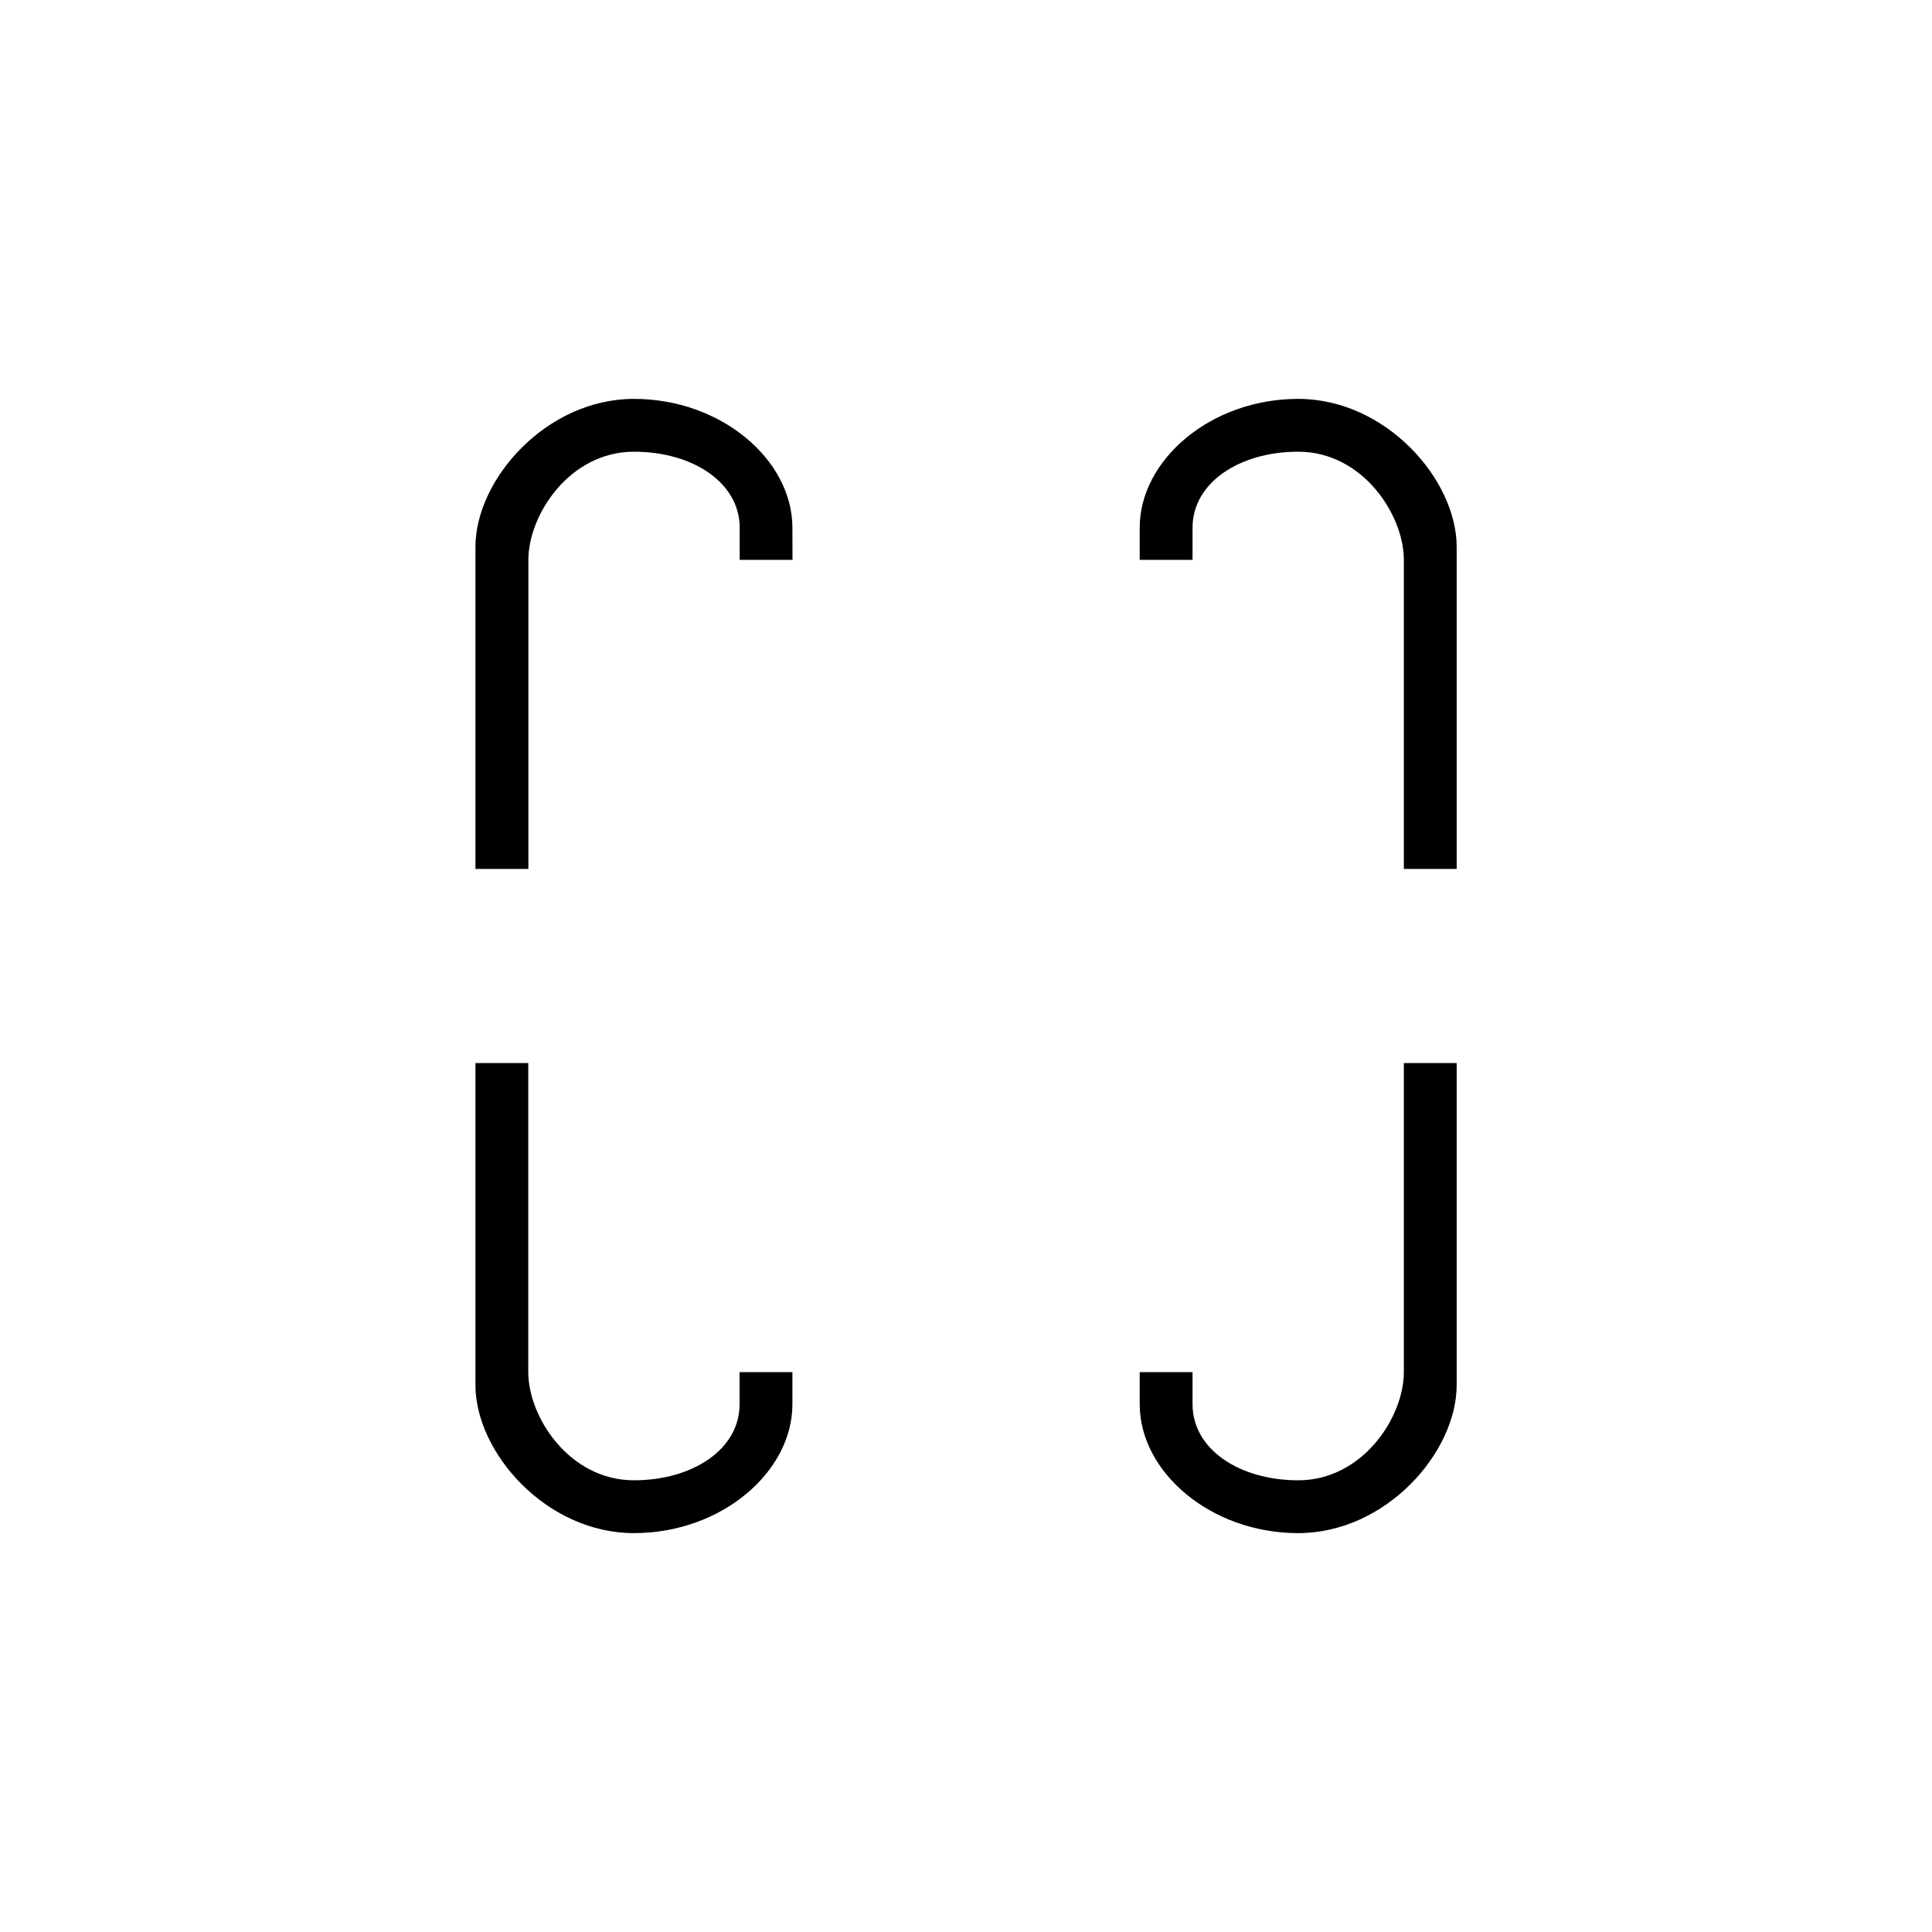 <?xml version="1.0" encoding="UTF-8" standalone="no"?>
<!-- Created with Inkscape (http://www.inkscape.org/) -->

<svg
   width="64"
   height="64"
   viewBox="0 0 16.933 16.933"
   version="1.1"
   id="svg5"
   inkscape:version="1.1.2 (0a00cf5339, 2022-02-04)"
   sodipodi:docname="hook.svg"
   xmlns:inkscape="http://www.inkscape.org/namespaces/inkscape"
   xmlns:sodipodi="http://sodipodi.sourceforge.net/DTD/sodipodi-0.dtd"
   xmlns="http://www.w3.org/2000/svg"
   xmlns:svg="http://www.w3.org/2000/svg">
  <sodipodi:namedview
     id="namedview7"
     pagecolor="#595959"
     bordercolor="#ff00ff"
     borderopacity="1"
     inkscape:pageshadow="0"
     inkscape:pageopacity="0"
     inkscape:pagecheckerboard="false"
     inkscape:document-units="px"
     showgrid="false"
     units="px"
     width="64px"
     borderlayer="true"
     showguides="true"
     inkscape:guide-bbox="true"
     inkscape:snap-grids="false"
     inkscape:zoom="13.015625"
     inkscape:cx="31.961585"
     inkscape:cy="32"
     inkscape:window-width="1920"
     inkscape:window-height="1016"
     inkscape:window-x="0"
     inkscape:window-y="27"
     inkscape:window-maximized="1"
     inkscape:current-layer="layer1">
    <sodipodi:guide
       position="8.445,13.778"
       orientation="1,0"
       id="guide885" />
    <sodipodi:guide
       position="-0.634,8.432"
       orientation="0,-1"
       id="guide887" />
  </sodipodi:namedview>
  <defs
     id="defs2">
    <linearGradient
       id="linearGradient1259"
       inkscape:swatch="solid">
      <stop
         style="stop-color:#0055d4;stop-opacity:1;"
         offset="0"
         id="stop1257" />
    </linearGradient>
    <linearGradient
       id="linearGradient1253"
       inkscape:swatch="solid">
      <stop
         style="stop-color:#2ca02c;stop-opacity:1;"
         offset="0"
         id="stop1251" />
    </linearGradient>
    <linearGradient
       id="linearGradient1247"
       inkscape:swatch="solid">
      <stop
         style="stop-color:#ffcc00;stop-opacity:1;"
         offset="0"
         id="stop1245" />
    </linearGradient>
    <linearGradient
       id="linearGradient1241"
       inkscape:swatch="solid">
      <stop
         style="stop-color:#d40000;stop-opacity:1;"
         offset="0"
         id="stop1239" />
    </linearGradient>
  </defs>
  <g
     inkscape:label="Layer 1"
     inkscape:groupmode="layer"
     id="layer1">
    <g
       aria-label="ᒋ"
       id="text14994"
       style="font-size:5.644px;line-height:1.25;font-family:FreeSans;-inkscape-font-specification:FreeSans;stroke-width:0.265">
      <path
         d="m 6.945,4.625 c 0,-0.593 -0.621,-1.129 -1.389,-1.129 -0.768,0 -1.389,0.706 -1.389,1.298 V 7.616 H 4.631 V 4.907 c 0,-0.395 0.361,-0.948 0.926,-0.948 0.514,0 0.926,0.271 0.926,0.666 v 0.282 h 0.463 z"
         id="path63165" />
    </g>
    <g
       aria-label="ᒋ"
       transform="scale(-1,1)"
       id="text14994-0"
       style="font-size:5.644px;line-height:1.25;font-family:FreeSans;-inkscape-font-specification:FreeSans;stroke-width:0.265">
      <path
         d="m -9.989,4.625 c 0,-0.593 -0.621,-1.129 -1.389,-1.129 -0.768,0 -1.389,0.706 -1.389,1.298 v 2.822 h 0.463 V 4.907 c 0,-0.395 0.361,-0.948 0.926,-0.948 0.514,0 0.926,0.271 0.926,0.666 v 0.282 h 0.463 z"
         id="path63162" />
    </g>
    <g
       aria-label="ᒋ"
       transform="scale(-1)"
       id="text14994-1"
       style="font-size:5.644px;line-height:1.25;font-family:FreeSans;-inkscape-font-specification:FreeSans;stroke-width:0.265">
      <path
         d="m -9.989,-12.308 c 0,-0.593 -0.621,-1.129 -1.389,-1.129 -0.768,0 -1.389,0.706 -1.389,1.298 v 2.822 h 0.463 v -2.709 c 0,-0.395 0.361,-0.948 0.926,-0.948 0.514,0 0.926,0.271 0.926,0.666 v 0.282 h 0.463 z"
         id="path63159" />
    </g>
    <g
       aria-label="ᒋ"
       transform="scale(1,-1)"
       id="text14994-51"
       style="font-size:5.644px;line-height:1.25;font-family:FreeSans;-inkscape-font-specification:FreeSans;stroke-width:0.265">
      <path
         d="m 6.945,-12.308 c 0,-0.593 -0.621,-1.129 -1.389,-1.129 -0.768,0 -1.389,0.706 -1.389,1.298 v 2.822 h 0.463 v -2.709 c 0,-0.395 0.361,-0.948 0.926,-0.948 0.514,0 0.926,0.271 0.926,0.666 v 0.282 h 0.463 z"
         id="path63156" />
    </g>
  </g>
</svg>
